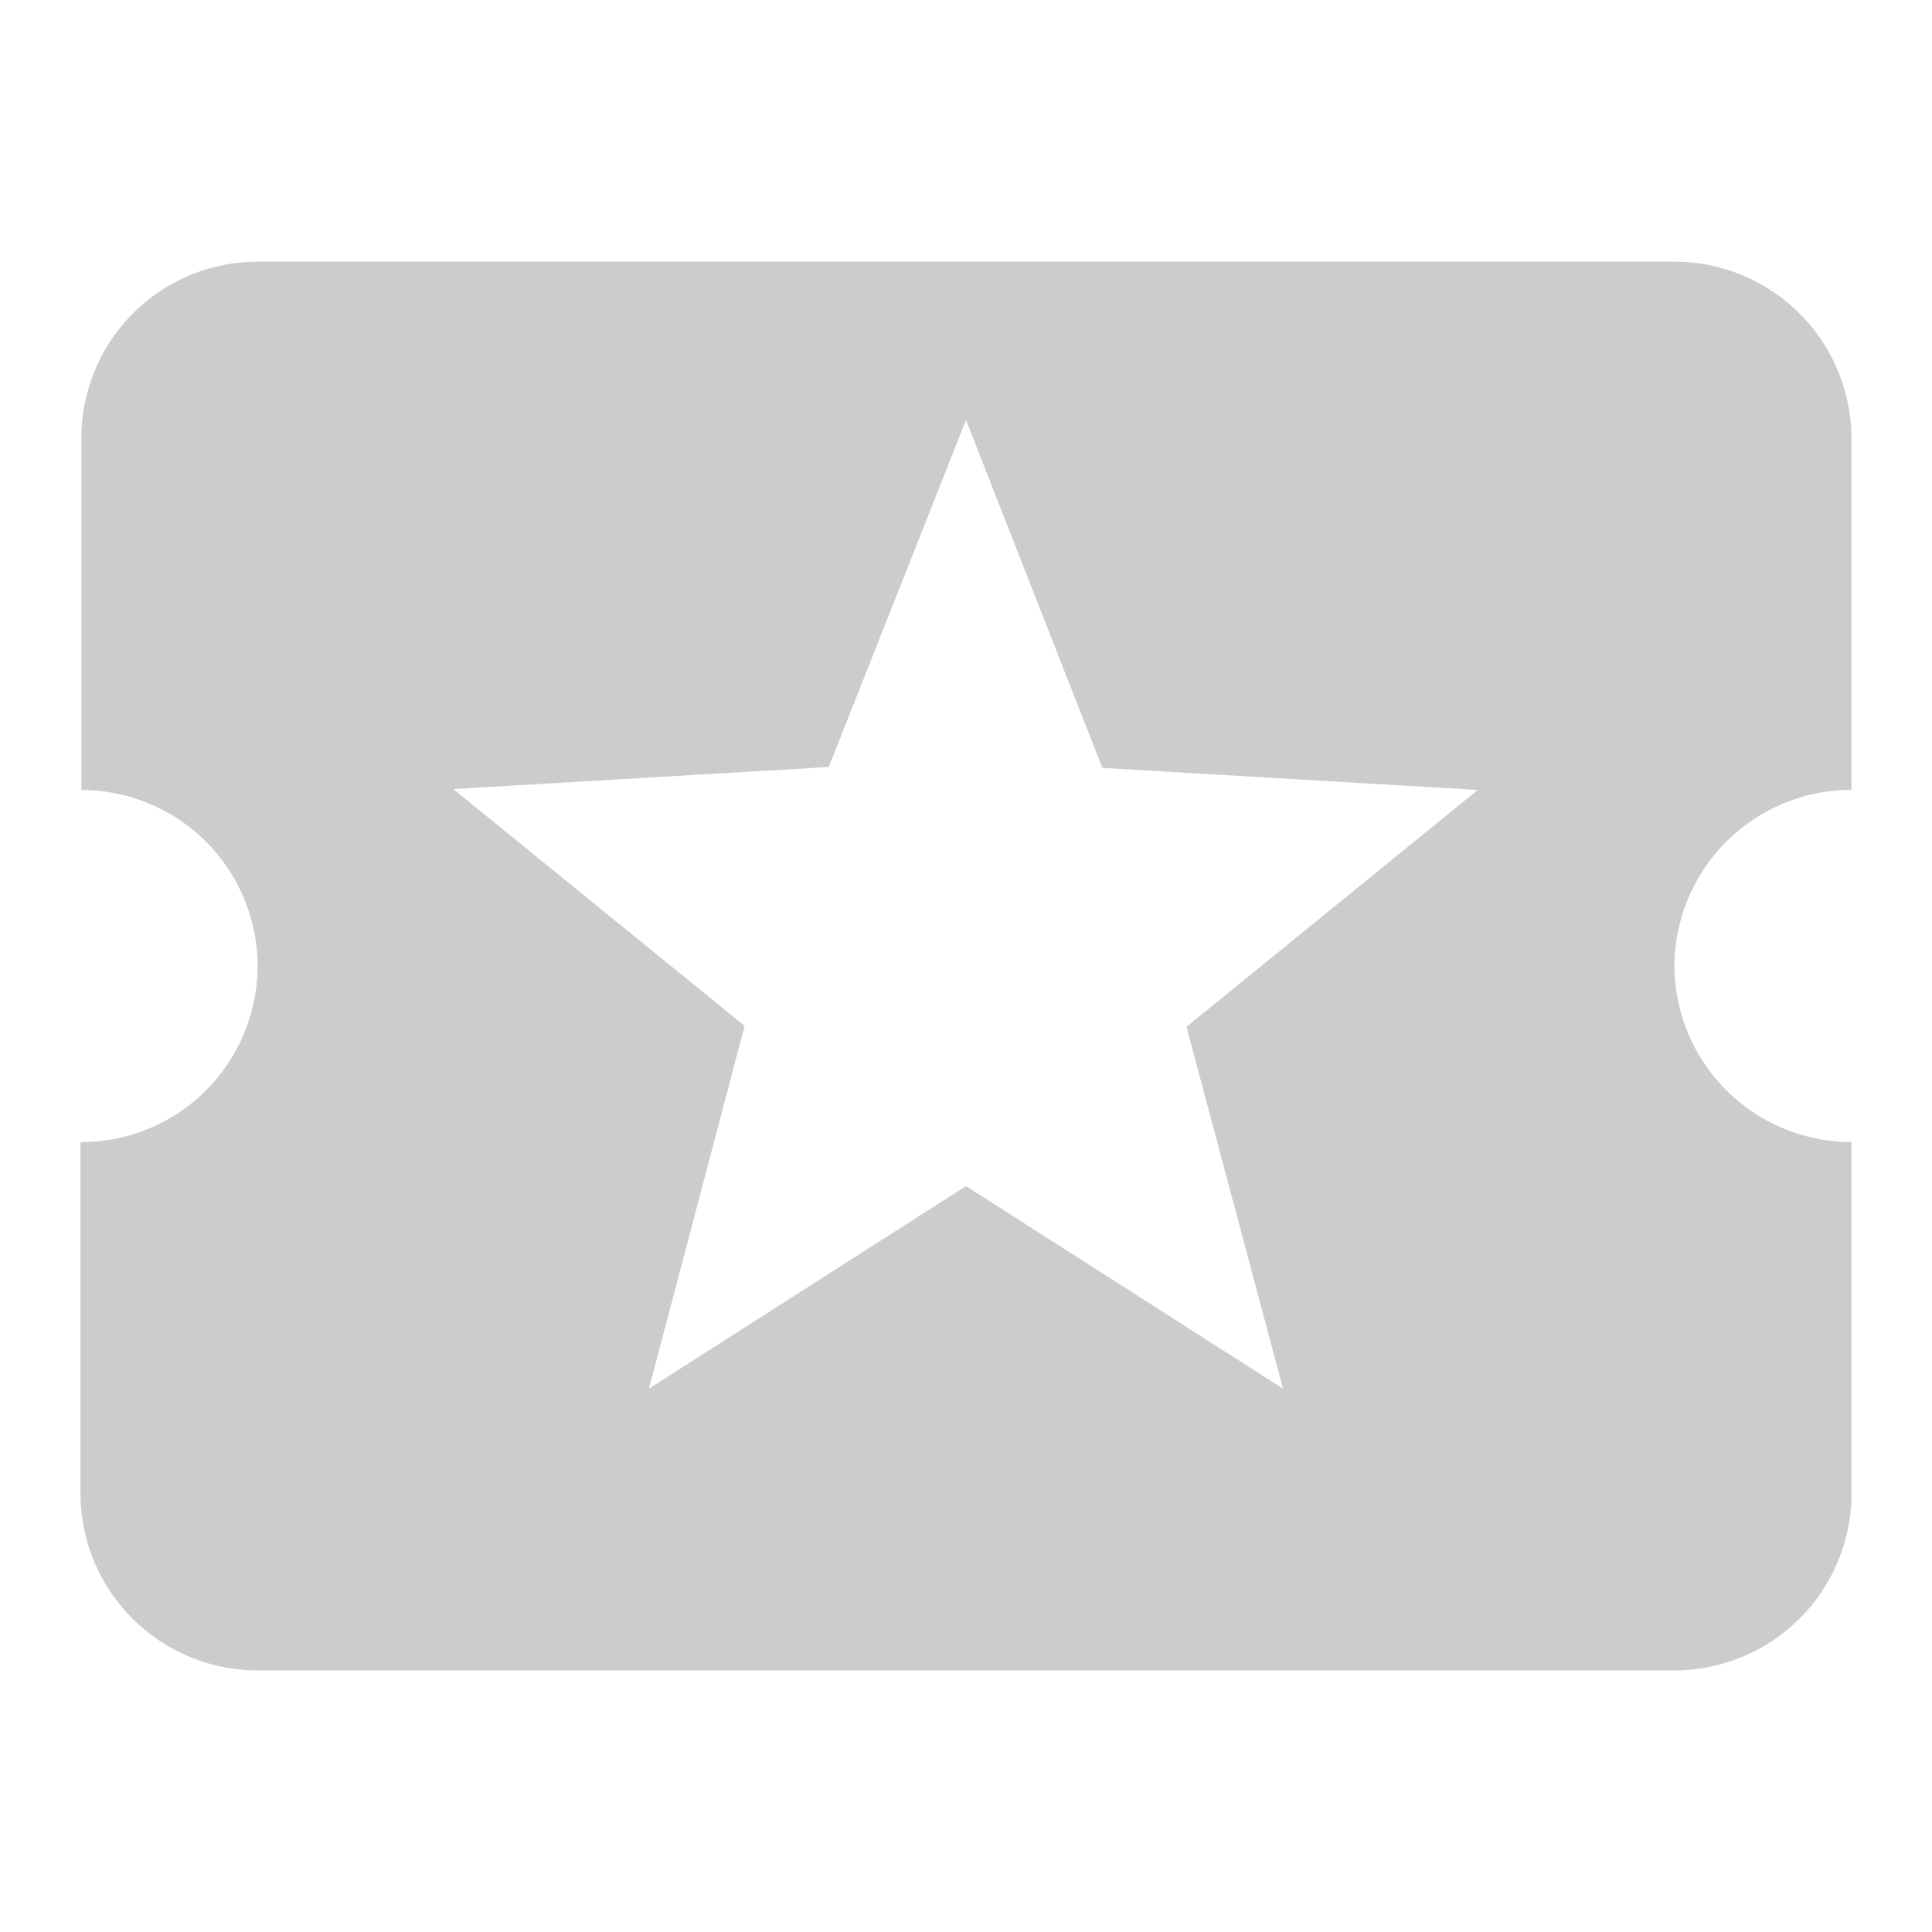 <svg xmlns="http://www.w3.org/2000/svg" width="24" height="24" viewBox="0 0 24 24">
    <path fill="#CCC" fill-rule="evenodd" d="M20.8 12A2.2 2.2 0 0123 9.812V5.439a2.2 2.2 0 00-2.2-2.188H3.2a2.19 2.19 0 00-2.189 2.188v4.375A2.19 2.19 0 013.2 12 2.193 2.193 0 011 14.188v4.374a2.2 2.2 0 002.2 2.188h17.6a2.2 2.2 0 002.2-2.188v-4.375A2.2 2.2 0 0120.8 12zm-4.862 5.25L12 14.734 8.062 17.25l1.188-4.506-3.619-2.942 4.664-.274L12 5.218l1.694 4.321 4.664.274-3.619 2.942 1.199 4.495z"/>
</svg>
